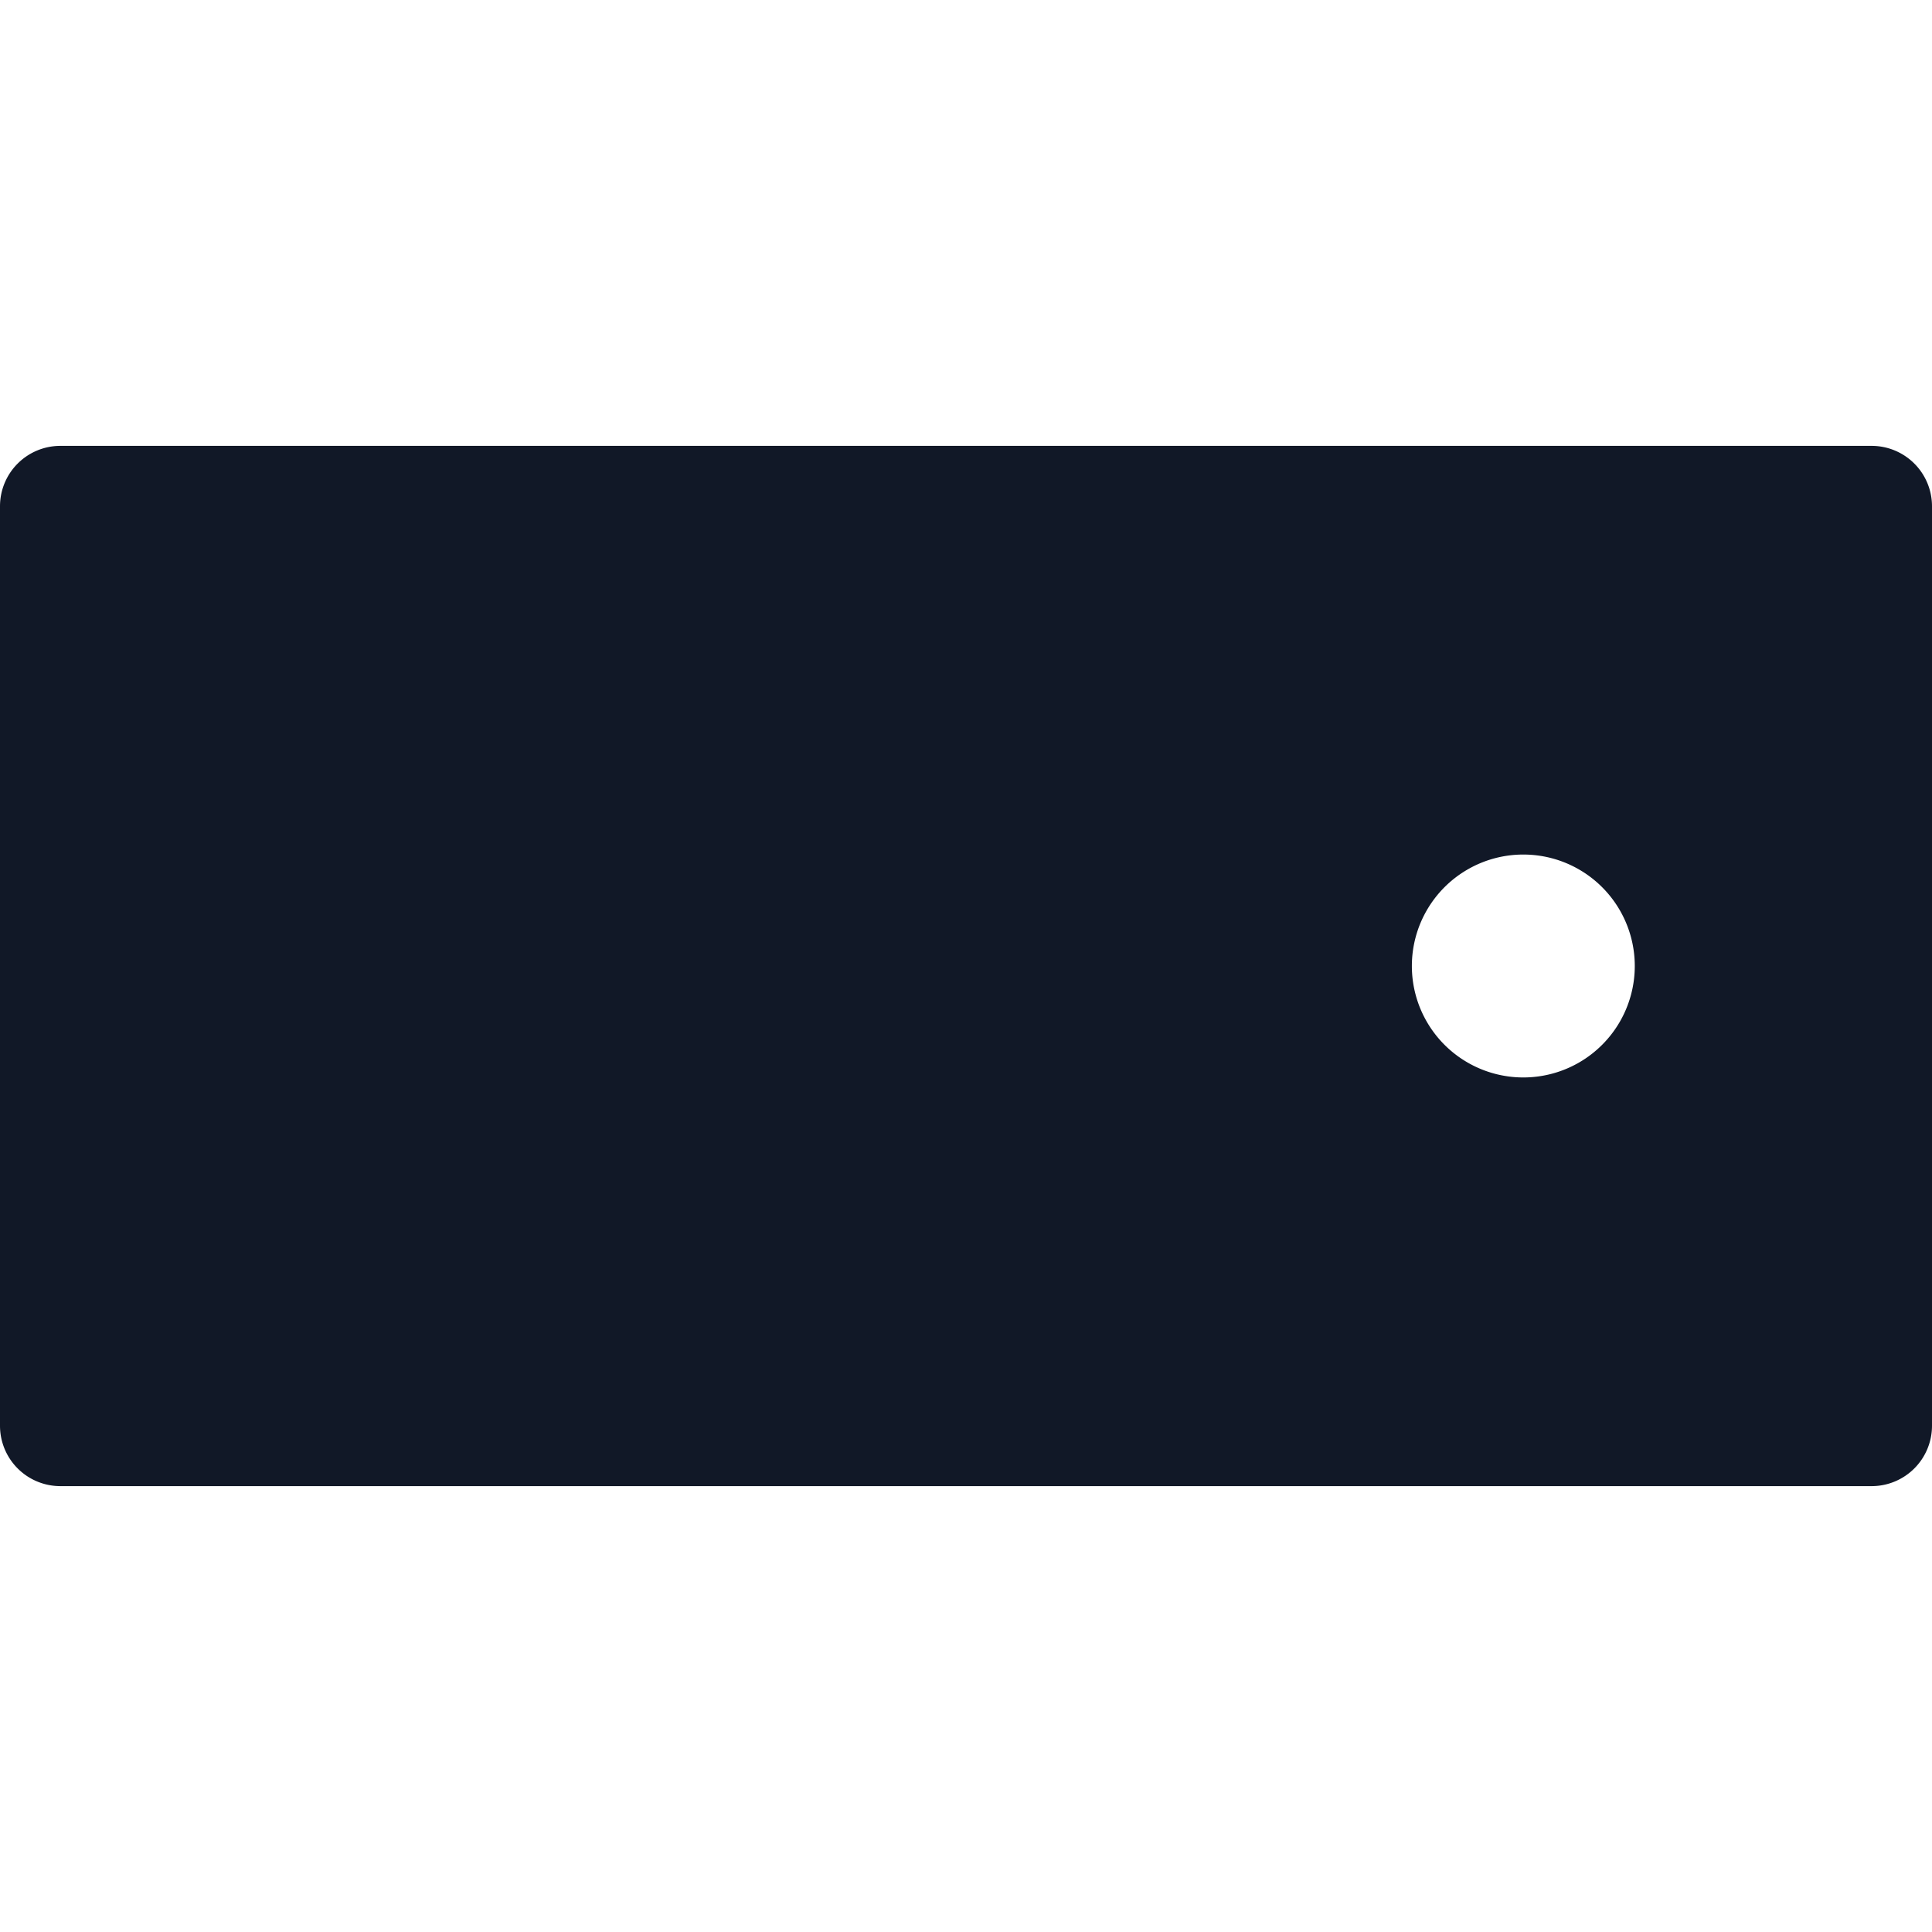 <svg xmlns="http://www.w3.org/2000/svg" width="32" height="32" fill="none" viewBox="0 0 32 32"><path fill="#111827" fill-rule="evenodd" d="M1 7.385a1 1 0 0 0-1 1v15.23a1 1 0 0 0 1 1h30a1 1 0 0 0 1-1V8.385a1 1 0 0 0-1-1H1ZM27.077 16a1.846 1.846 0 1 1-3.692 0 1.846 1.846 0 0 1 3.692 0Z" clip-rule="evenodd"/></svg>